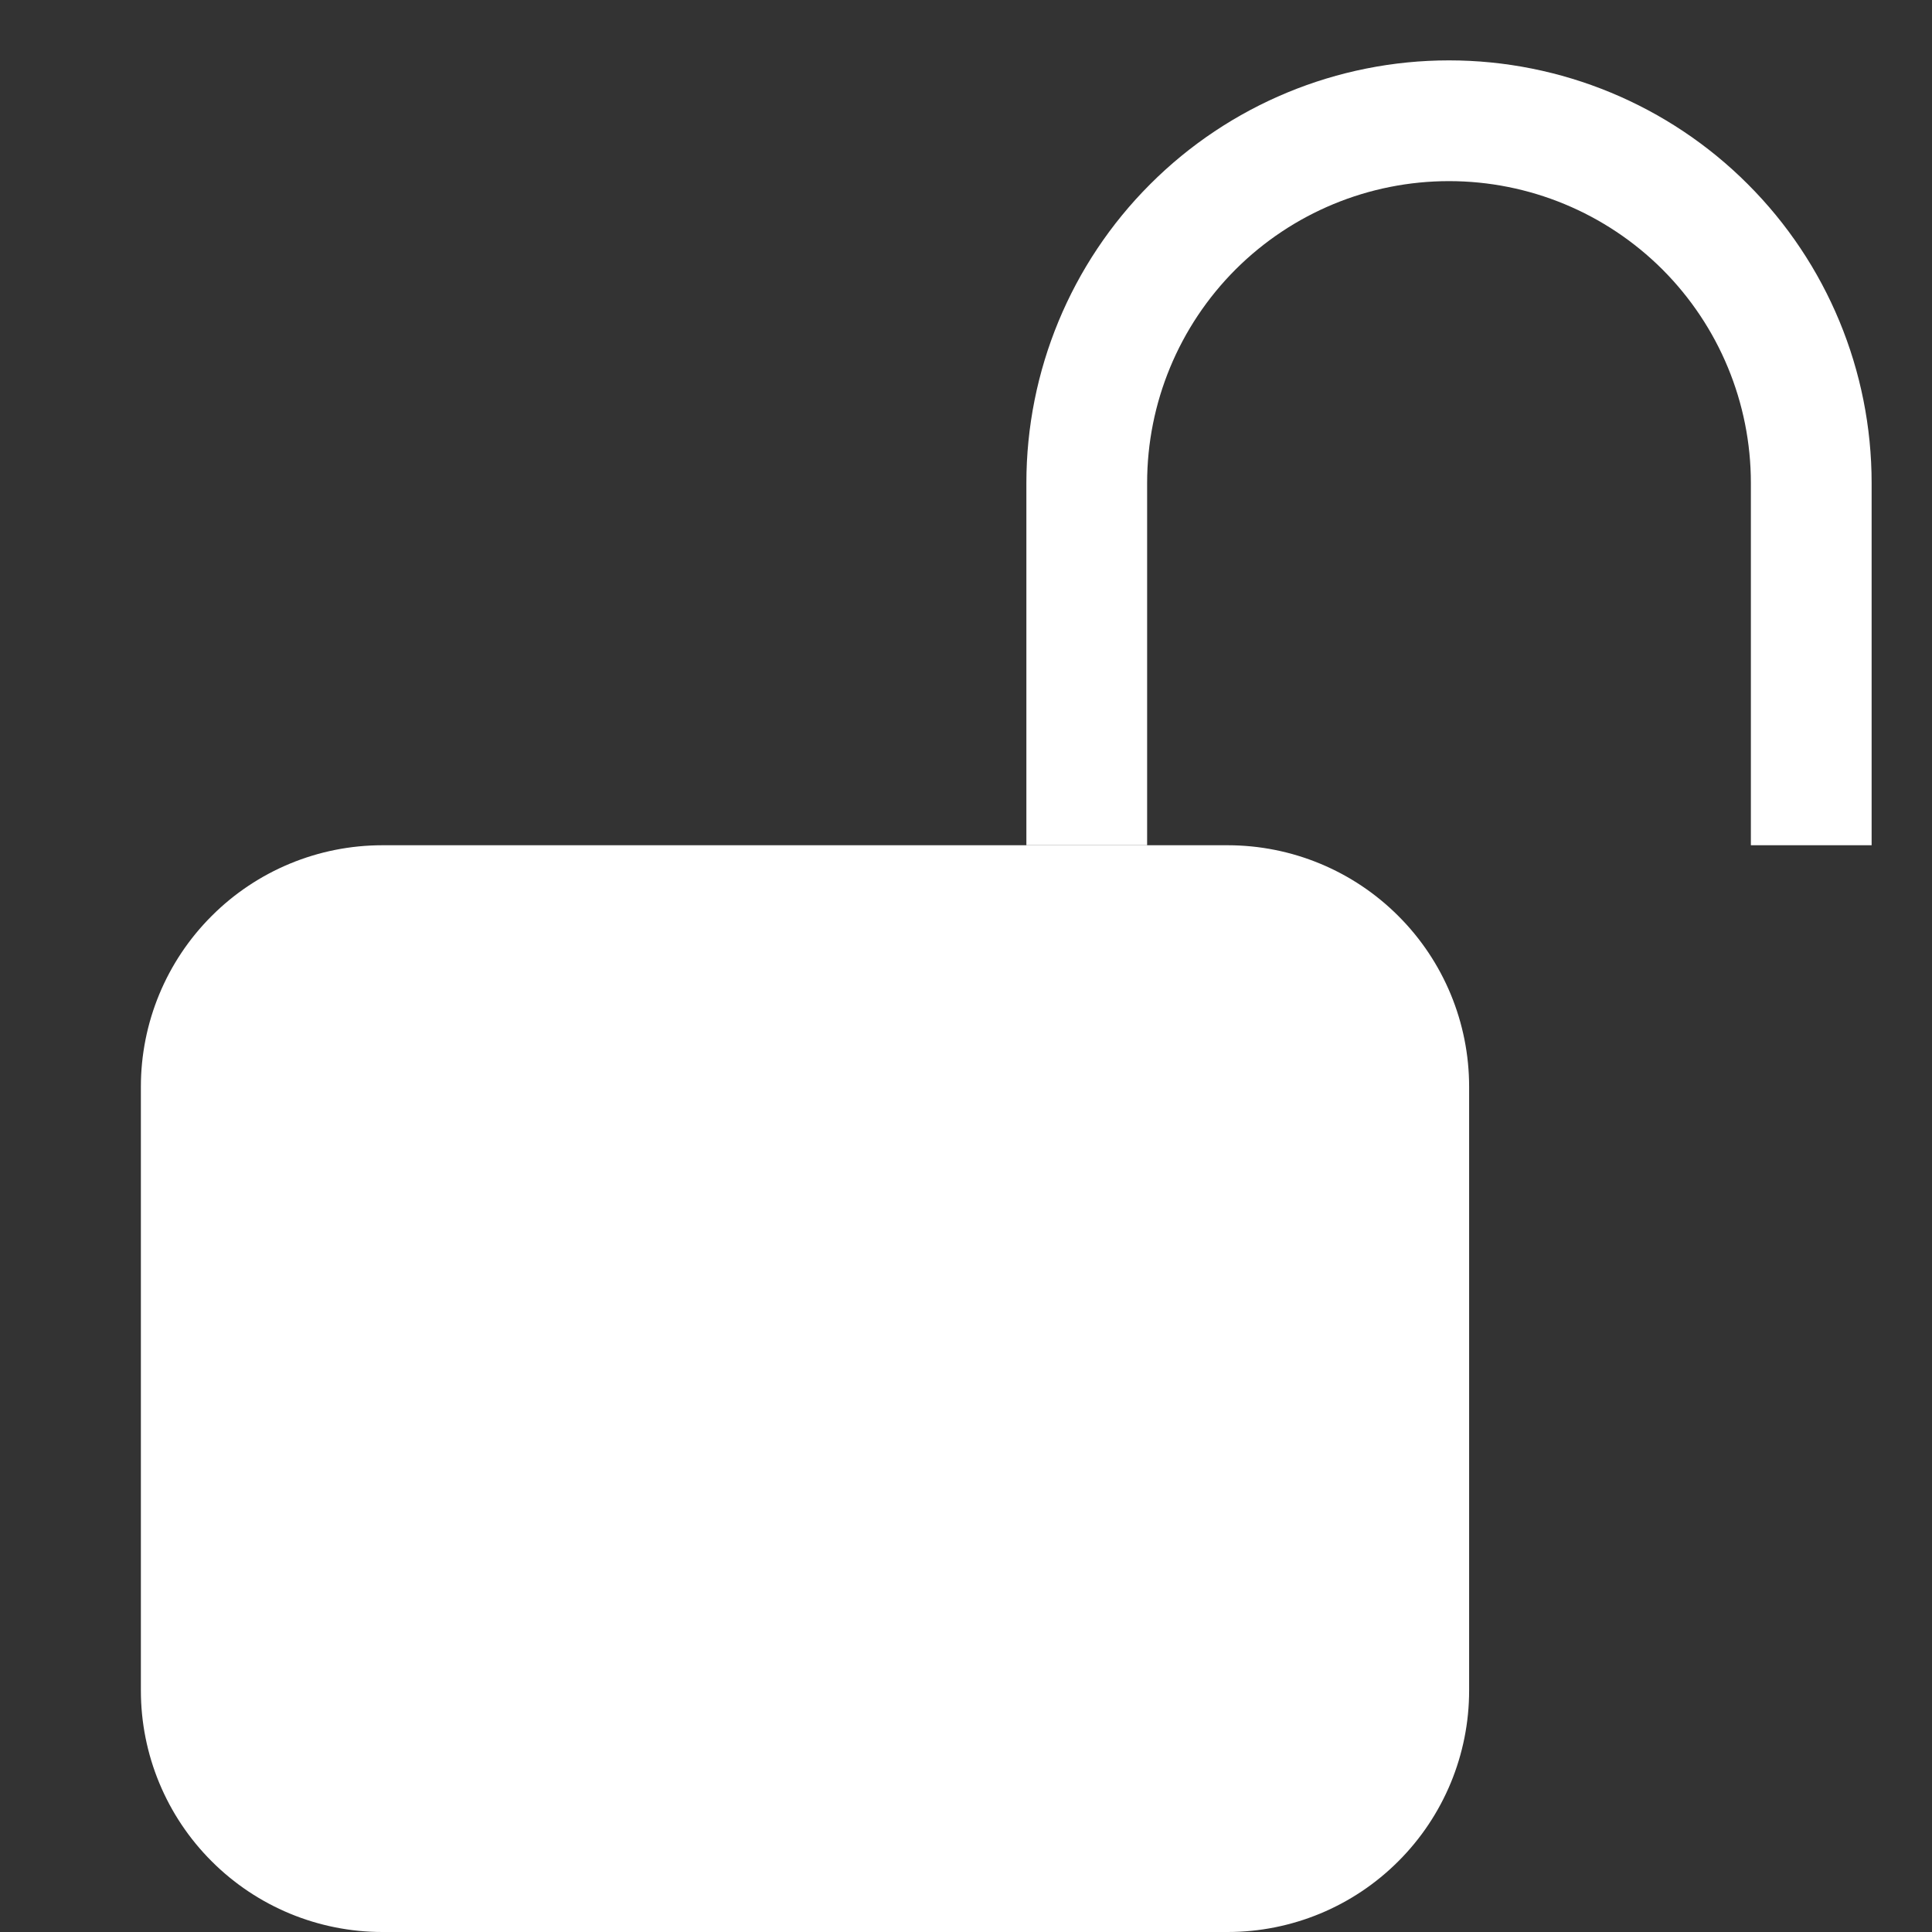 <svg width="24" height="24" viewBox="0 0 24 24" fill="none" xmlns="http://www.w3.org/2000/svg">
<rect x="0" y="0" width="24" height="24" fill="#333333" stroke="none"/>
<path d="M1.75 13.5C1.75 12.704 2.066 11.941 2.629 11.379C3.191 10.816 3.954 10.5 4.75 10.5H15.25C16.046 10.5 16.809 10.816 17.371 11.379C17.934 11.941 18.25 12.704 18.25 13.5V21C18.25 21.796 17.934 22.559 17.371 23.121C16.809 23.684 16.046 24 15.25 24H4.75C3.954 24 3.191 23.684 2.629 23.121C2.066 22.559 1.75 21.796 1.75 21V13.5Z" fill="white"/>
<path fill-rule="evenodd" clip-rule="evenodd" d="M12.75 6C12.75 4.608 13.303 3.272 14.288 2.288C15.272 1.303 16.608 0.75 18 0.75C19.392 0.75 20.728 1.303 21.712 2.288C22.697 3.272 23.25 4.608 23.25 6V10.5H21.75V6C21.75 5.005 21.355 4.052 20.652 3.348C19.948 2.645 18.995 2.25 18 2.25C17.005 2.25 16.052 2.645 15.348 3.348C14.645 4.052 14.25 5.005 14.25 6V10.5H12.75V6Z" fill="white"/>
</svg>
